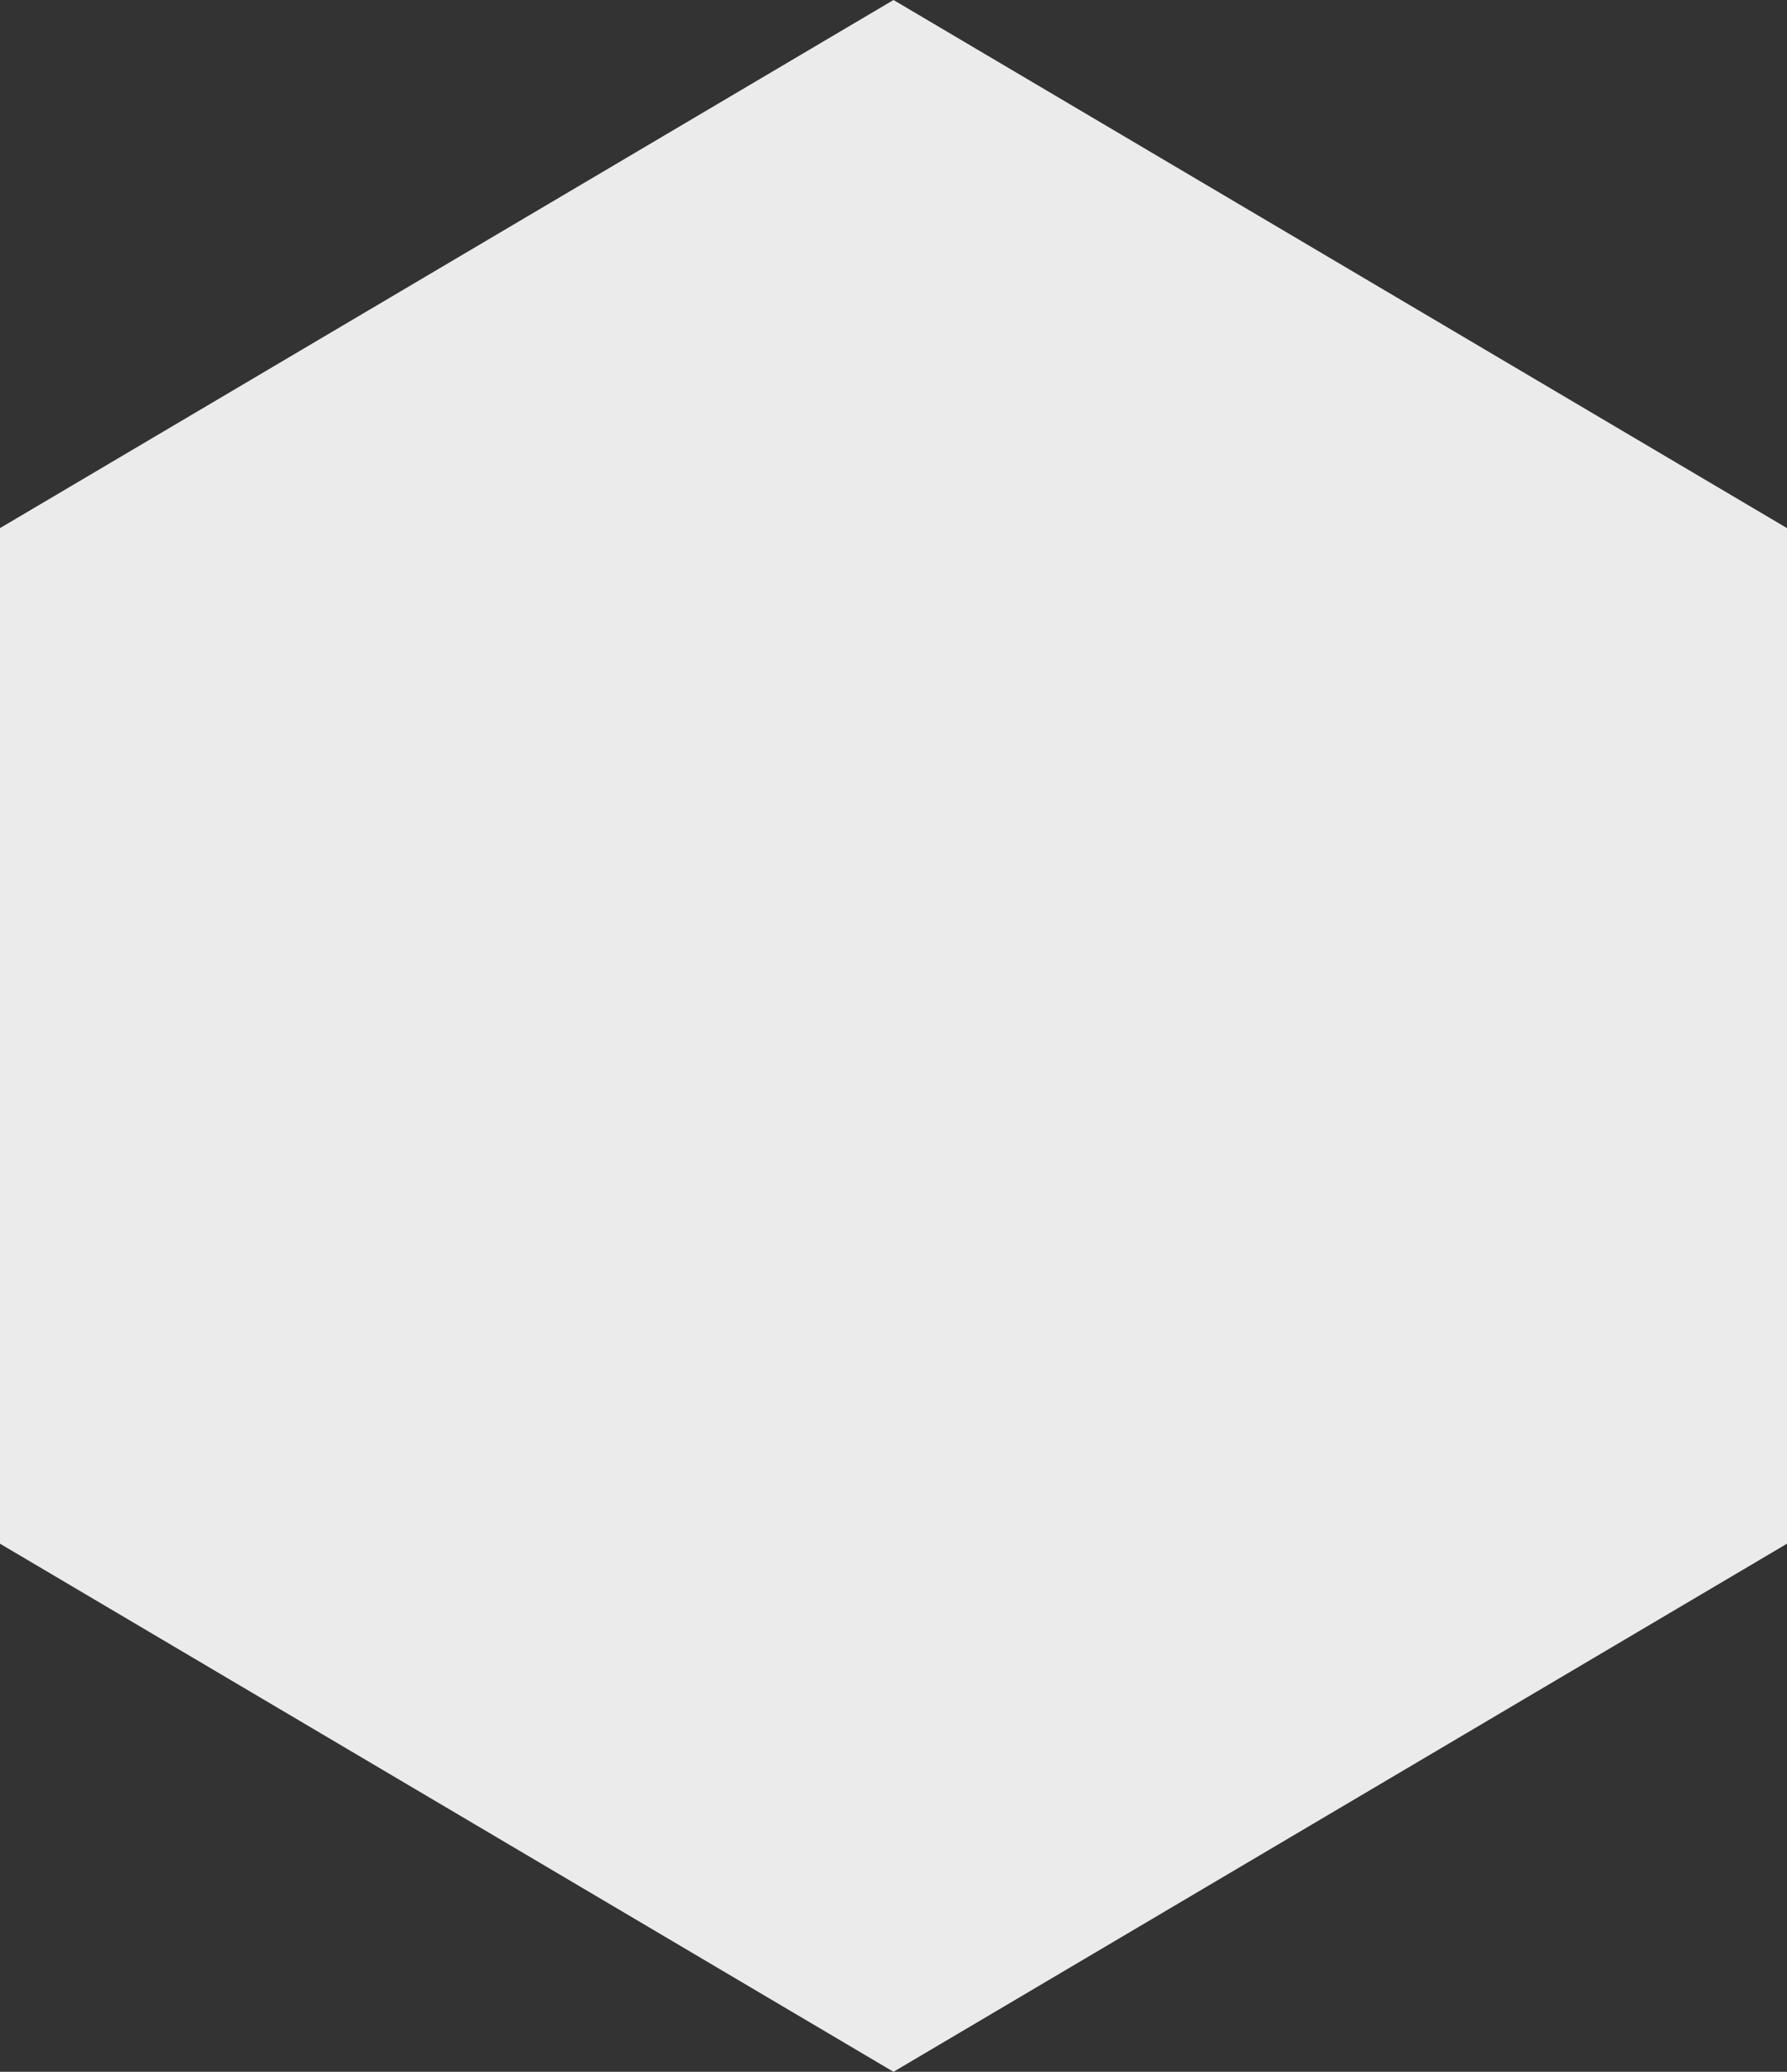 <svg width="44" height="51" viewBox="0 0 44 51" fill="none" xmlns="http://www.w3.org/2000/svg">
<rect x="0" y="0" width="44" height="51" fill="#333333" stroke="none"/>
<path d="M0 13L22 0L44 13V38L22 51L0 38L0 13Z" fill="white" fill-opacity="0.9"/>
</svg>
